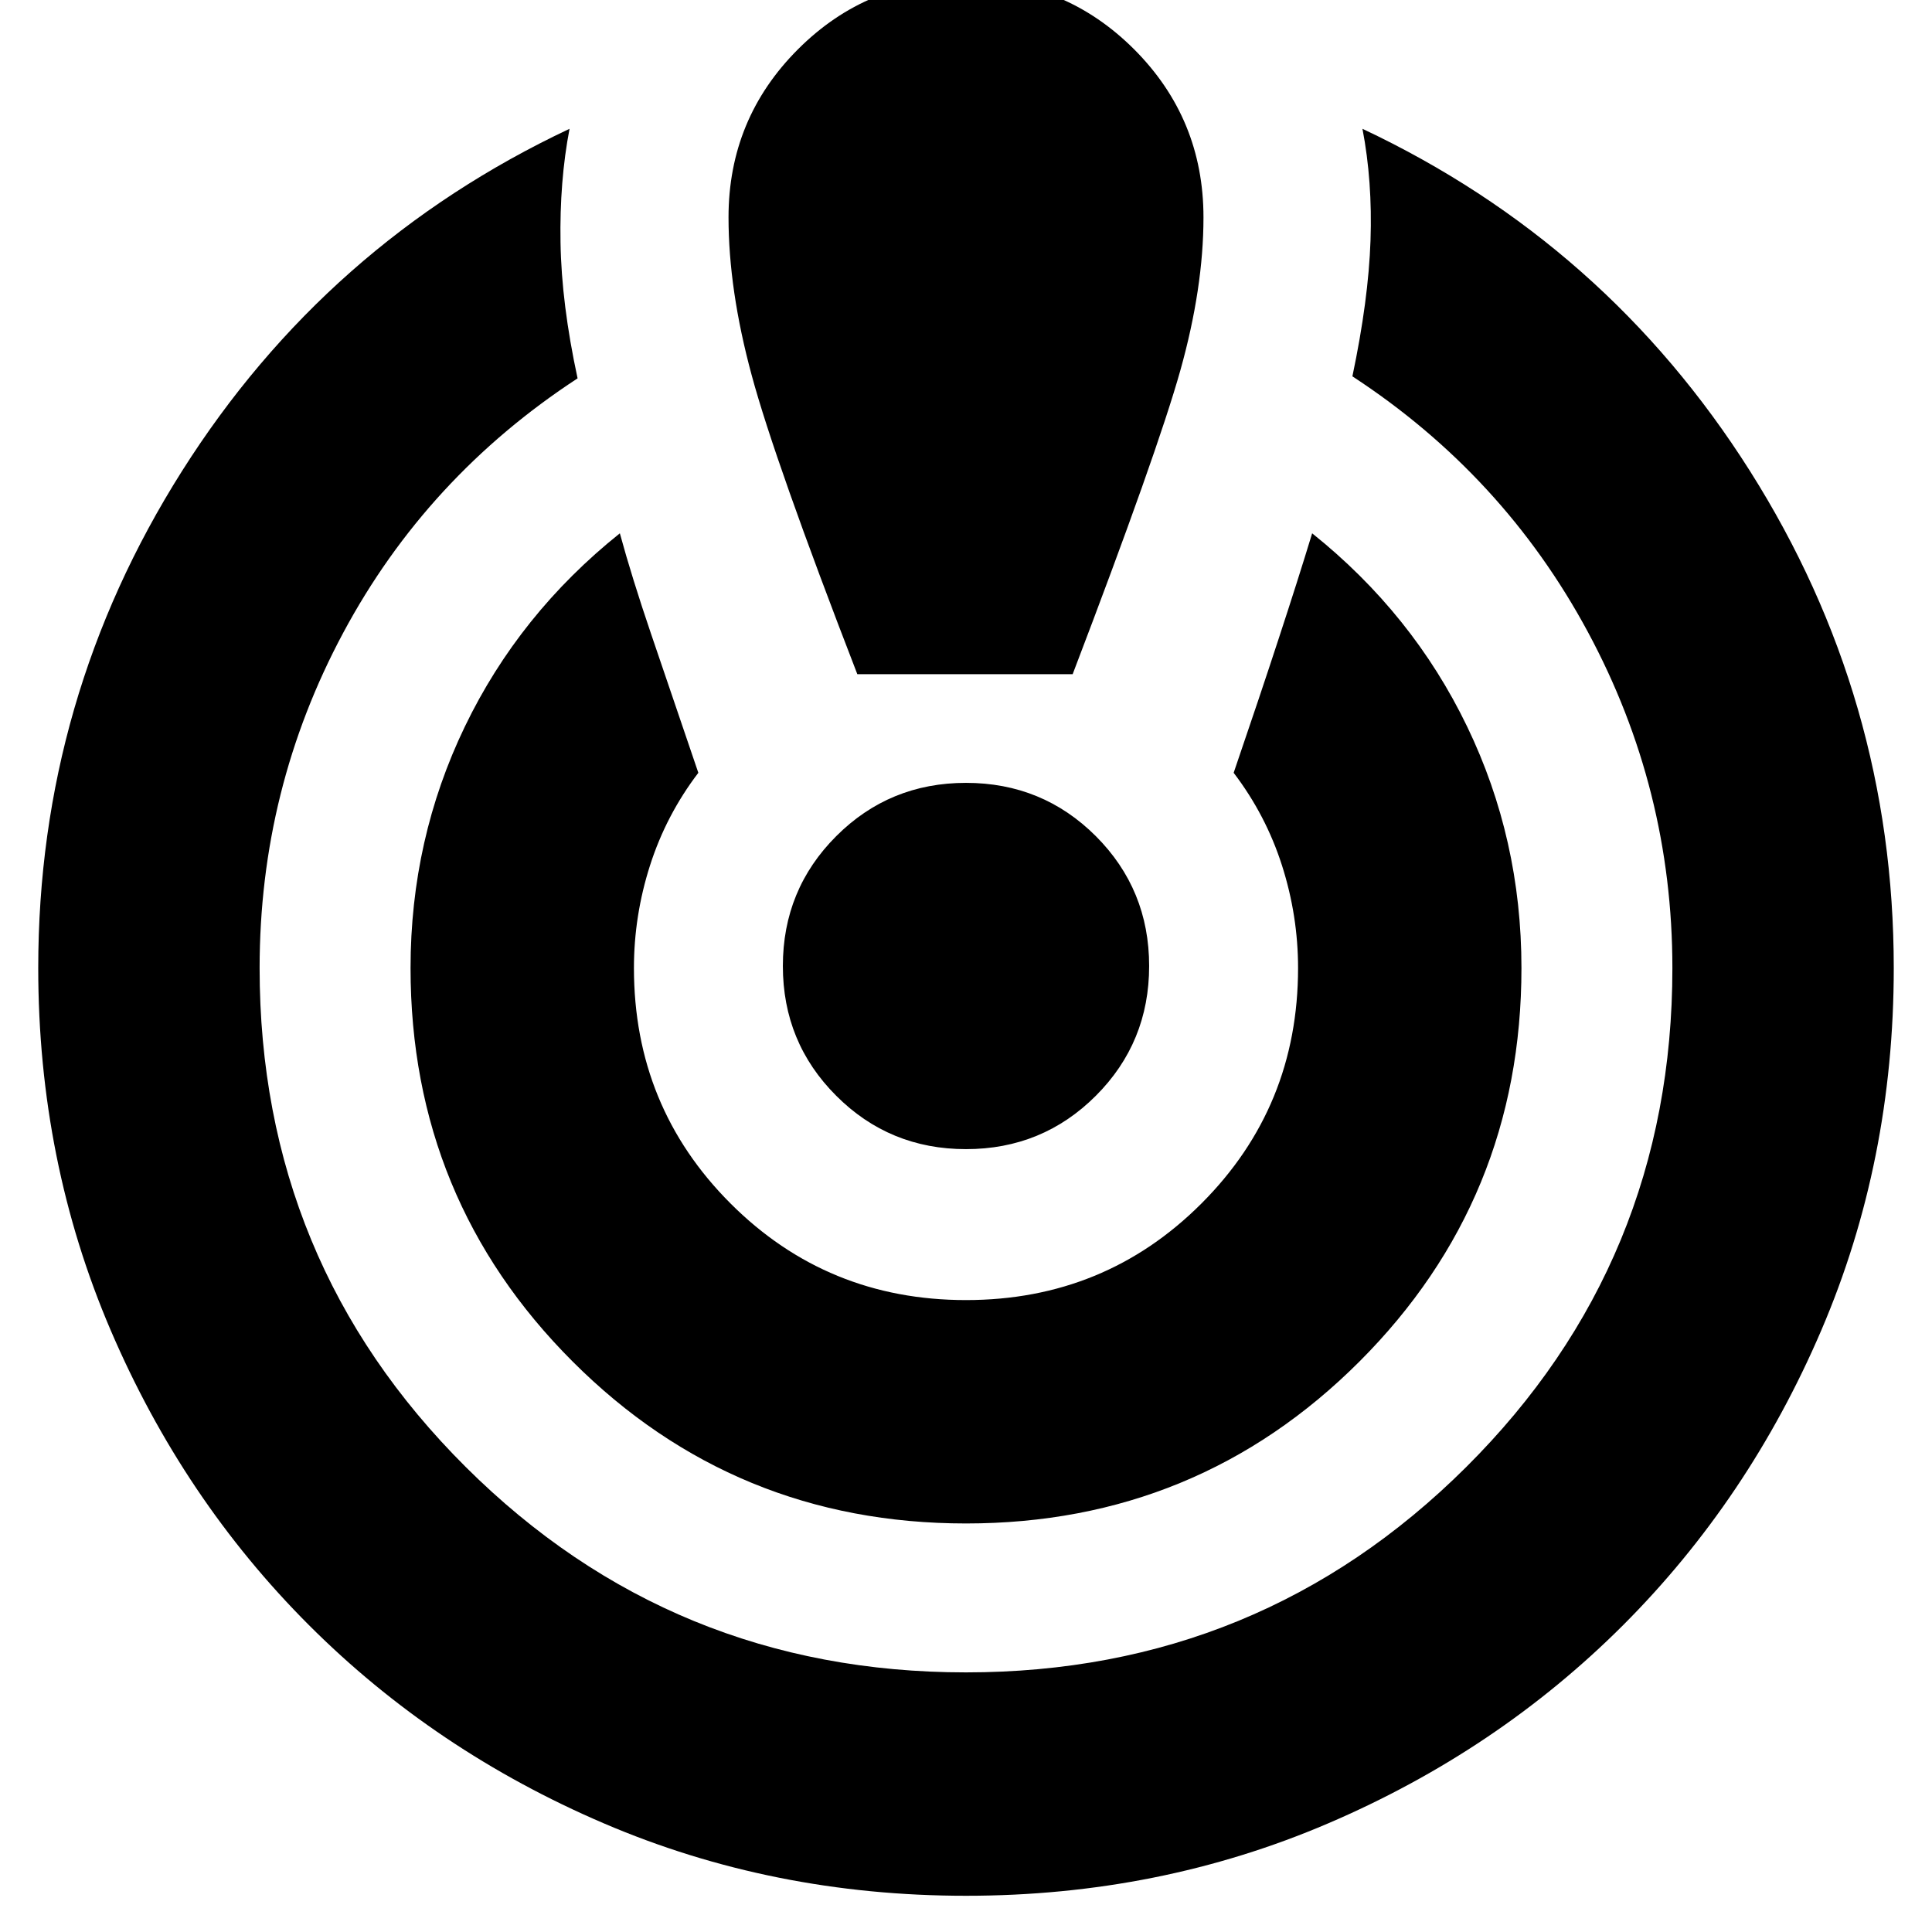 <svg xmlns="http://www.w3.org/2000/svg" height="24" width="24"><path d="M12 23.55Q9.6 23.55 7.5 22.65Q5.4 21.75 3.838 20.188Q2.275 18.625 1.375 16.525Q0.475 14.425 0.475 12.025Q0.475 8.675 2.262 5.85Q4.05 3.025 7.075 1.6Q6.95 2.25 6.963 3.012Q6.975 3.775 7.175 4.7Q5.3 5.925 4.263 7.862Q3.225 9.8 3.225 12.025Q3.225 15.675 5.787 18.225Q8.35 20.775 12 20.775Q15.65 20.775 18.213 18.225Q20.775 15.675 20.775 12.025Q20.775 9.8 19.725 7.85Q18.675 5.9 16.8 4.675Q17 3.725 17.025 2.987Q17.05 2.25 16.925 1.6Q19.95 3.025 21.738 5.85Q23.525 8.675 23.525 12.025Q23.525 14.425 22.625 16.525Q21.725 18.625 20.163 20.188Q18.6 21.75 16.5 22.65Q14.4 23.55 12 23.55ZM12 18.925Q9.125 18.925 7.113 16.913Q5.1 14.9 5.1 12.025Q5.1 10.425 5.775 9.025Q6.45 7.625 7.7 6.625Q7.85 7.175 8.088 7.875Q8.325 8.575 8.675 9.6Q8.275 10.125 8.075 10.75Q7.875 11.375 7.875 12.025Q7.875 13.75 9.075 14.95Q10.275 16.15 12 16.15Q13.725 16.15 14.925 14.95Q16.125 13.75 16.125 12.025Q16.125 11.375 15.925 10.75Q15.725 10.125 15.325 9.6Q15.65 8.65 15.887 7.925Q16.125 7.2 16.3 6.625Q17.55 7.625 18.225 9.025Q18.9 10.425 18.9 12.025Q18.9 14.9 16.888 16.913Q14.875 18.925 12 18.925ZM10.65 8.375Q9.625 5.725 9.338 4.662Q9.05 3.6 9.05 2.7Q9.05 1.475 9.913 0.612Q10.775 -0.25 12 -0.25Q13.225 -0.25 14.088 0.612Q14.95 1.475 14.95 2.7Q14.95 3.575 14.663 4.6Q14.375 5.625 13.325 8.375ZM12 14.275Q11.05 14.275 10.388 13.612Q9.725 12.95 9.725 12Q9.725 11.05 10.388 10.387Q11.05 9.725 12 9.725Q12.95 9.725 13.613 10.387Q14.275 11.05 14.275 12Q14.275 12.95 13.613 13.612Q12.95 14.275 12 14.275Z"/></svg>